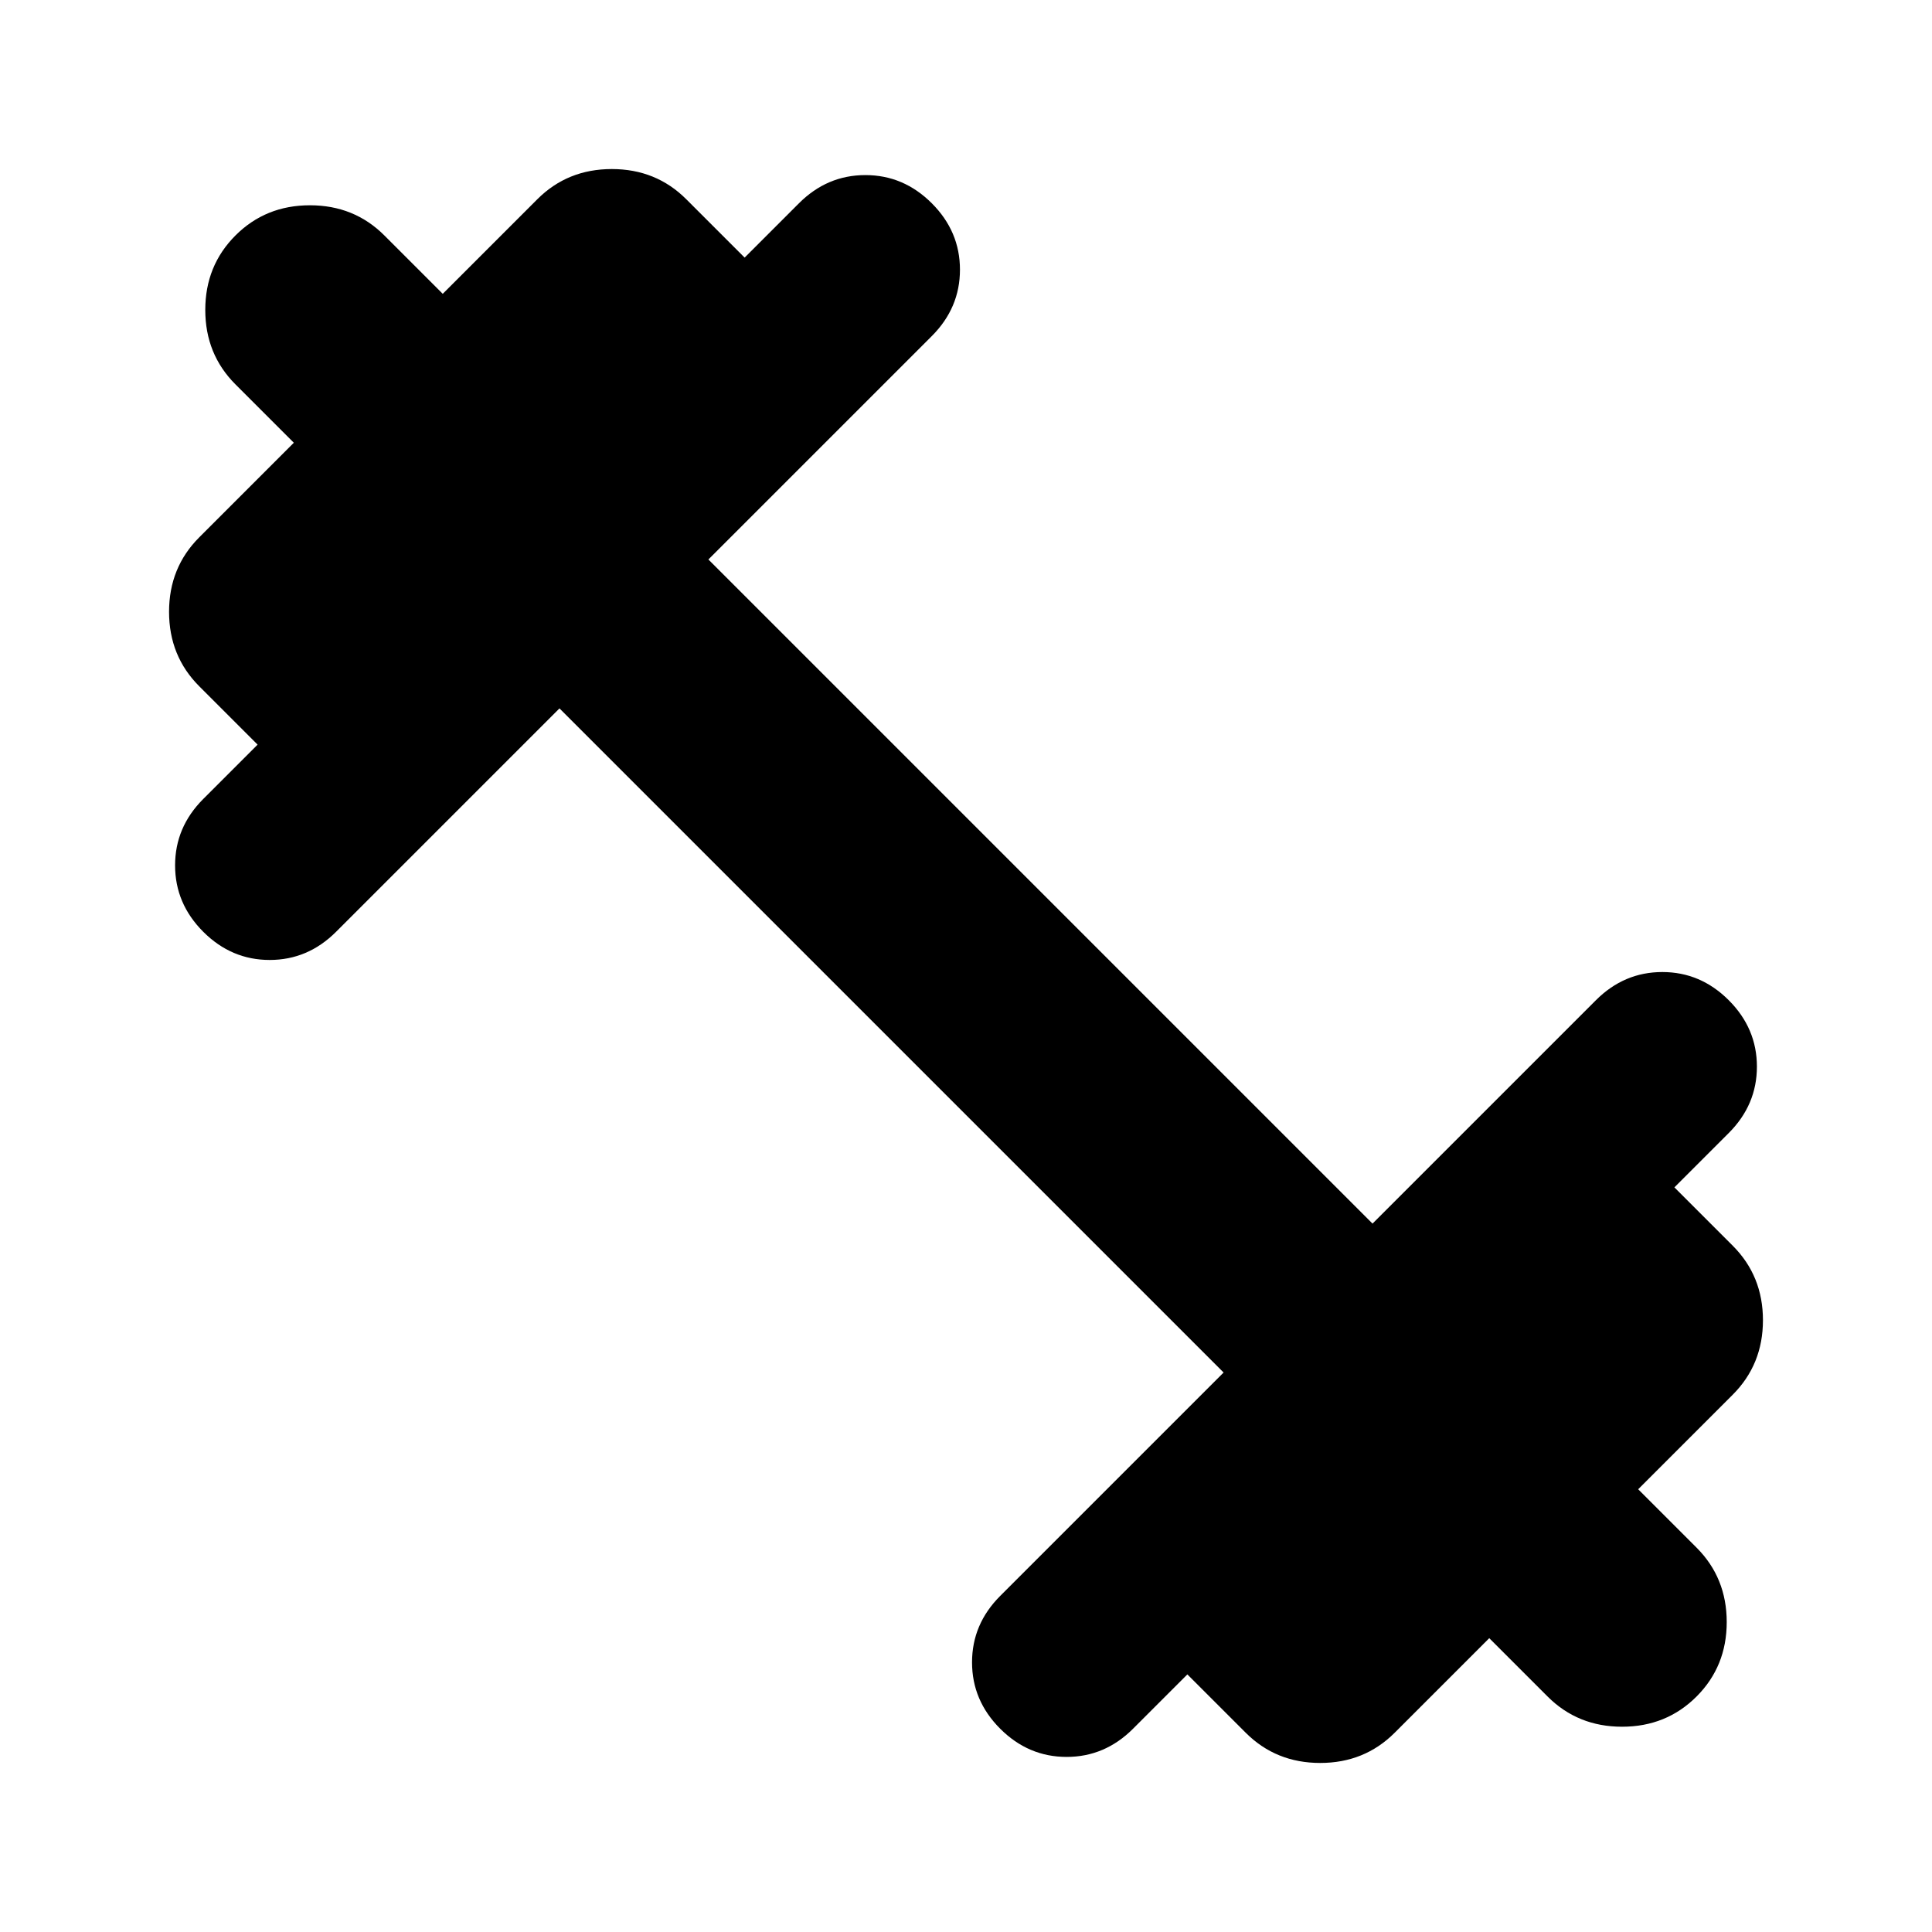 <svg xmlns="http://www.w3.org/2000/svg" height="24" width="24"><path d="M12.425 21.475Q12.075 21.125 12.075 20.65Q12.075 20.175 12.425 19.825L15.2 17.05L6.95 8.8L4.175 11.575Q3.825 11.925 3.35 11.925Q2.875 11.925 2.525 11.575Q2.175 11.225 2.175 10.75Q2.175 10.275 2.525 9.925L3.2 9.25L2.475 8.525Q2.1 8.15 2.1 7.6Q2.1 7.05 2.475 6.675L3.65 5.5L2.925 4.775Q2.55 4.4 2.55 3.85Q2.55 3.3 2.925 2.925Q3.3 2.55 3.85 2.55Q4.4 2.55 4.775 2.925L5.5 3.65L6.675 2.475Q7.05 2.1 7.6 2.1Q8.15 2.1 8.525 2.475L9.25 3.2L9.925 2.525Q10.275 2.175 10.75 2.175Q11.225 2.175 11.575 2.525Q11.925 2.875 11.925 3.35Q11.925 3.825 11.575 4.175L8.8 6.95L17.05 15.2L19.825 12.425Q20.175 12.075 20.65 12.075Q21.125 12.075 21.475 12.425Q21.825 12.775 21.825 13.25Q21.825 13.725 21.475 14.075L20.8 14.75L21.525 15.475Q21.9 15.85 21.9 16.4Q21.9 16.95 21.525 17.325L20.35 18.5L21.075 19.225Q21.45 19.6 21.45 20.15Q21.45 20.7 21.075 21.075Q20.7 21.45 20.15 21.45Q19.6 21.45 19.225 21.075L18.5 20.35L17.325 21.525Q16.95 21.9 16.4 21.9Q15.85 21.9 15.475 21.525L14.75 20.8L14.075 21.475Q13.725 21.825 13.25 21.825Q12.775 21.825 12.425 21.475Z"/></svg>
